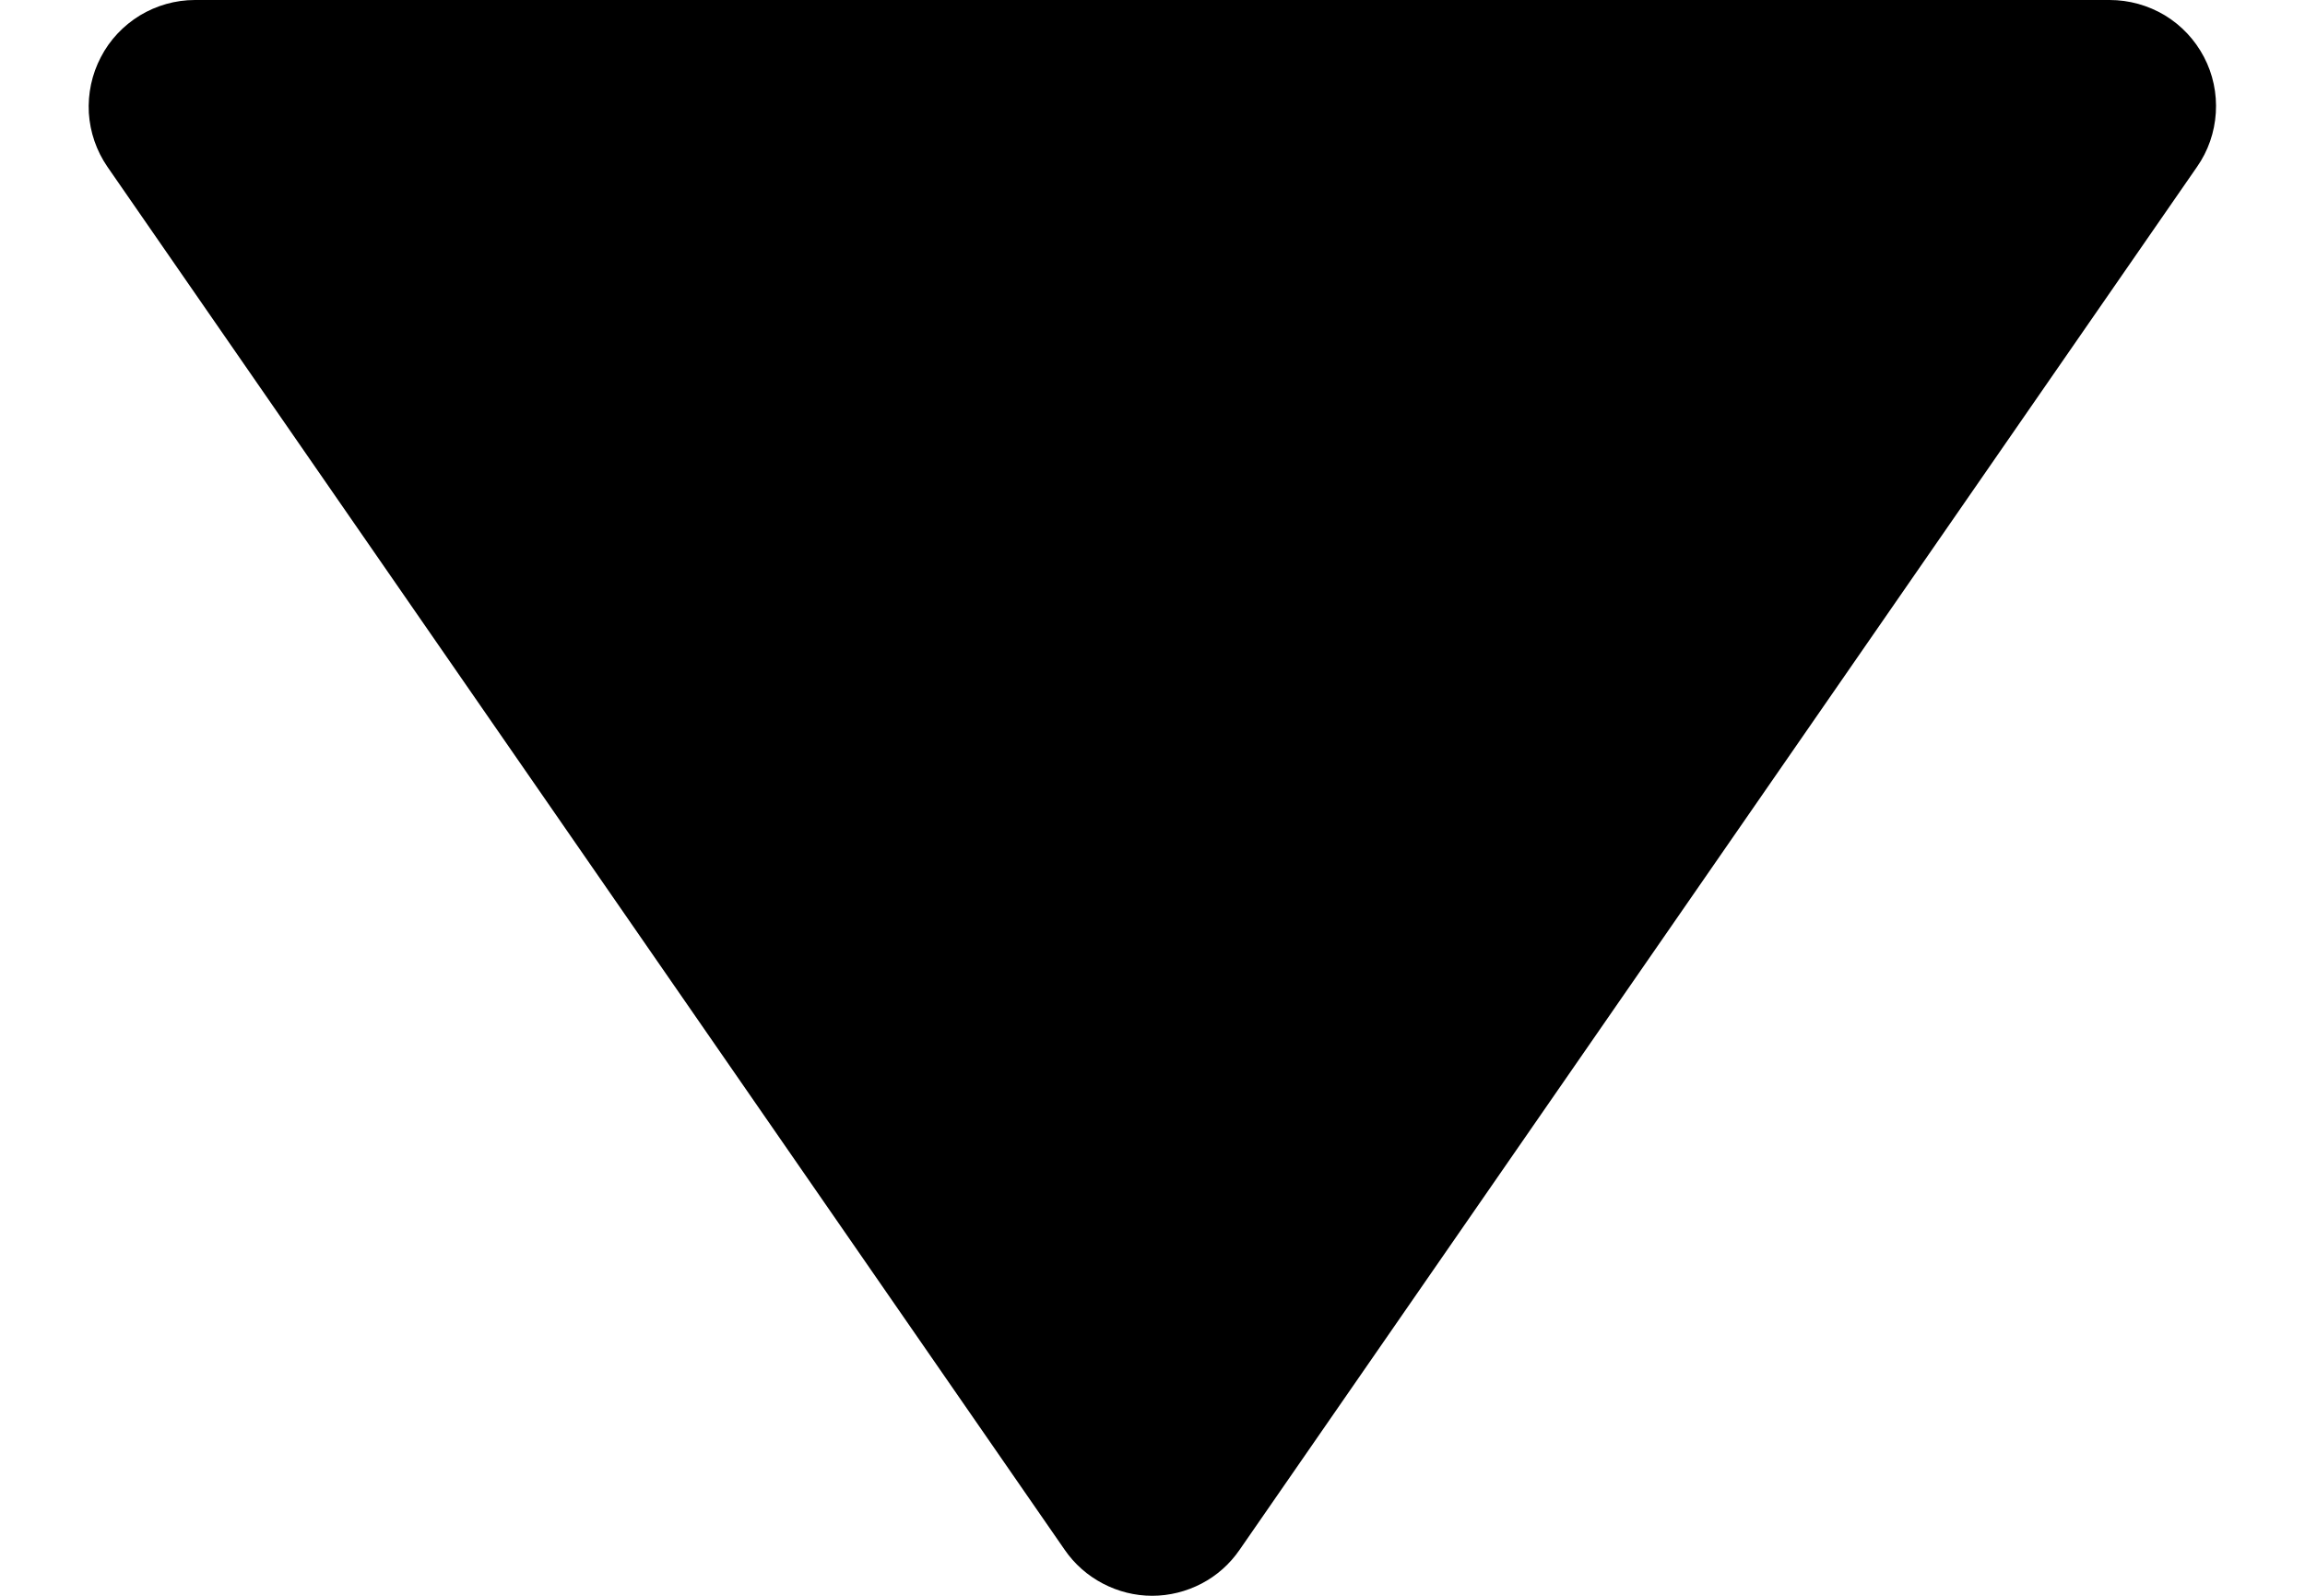 <svg width="13" height="9" viewBox="0 0 13 9" fill="none" xmlns="http://www.w3.org/2000/svg">
<path d="M6.005 8.741C6.06 8.821 6.134 8.886 6.22 8.931C6.306 8.976 6.401 9 6.498 9C6.595 9 6.691 8.976 6.777 8.931C6.863 8.886 6.936 8.821 6.991 8.741L12.391 0.941C12.454 0.851 12.49 0.746 12.497 0.637C12.504 0.527 12.481 0.418 12.43 0.321C12.379 0.224 12.303 0.143 12.209 0.086C12.115 0.03 12.008 -0 11.898 7.43741e-07H1.099C0.989 0 0.882 0.031 0.789 0.087C0.696 0.144 0.619 0.225 0.569 0.322C0.518 0.419 0.495 0.528 0.501 0.637C0.508 0.746 0.544 0.851 0.606 0.941L6.005 8.741Z" fill="black"/>
</svg>
